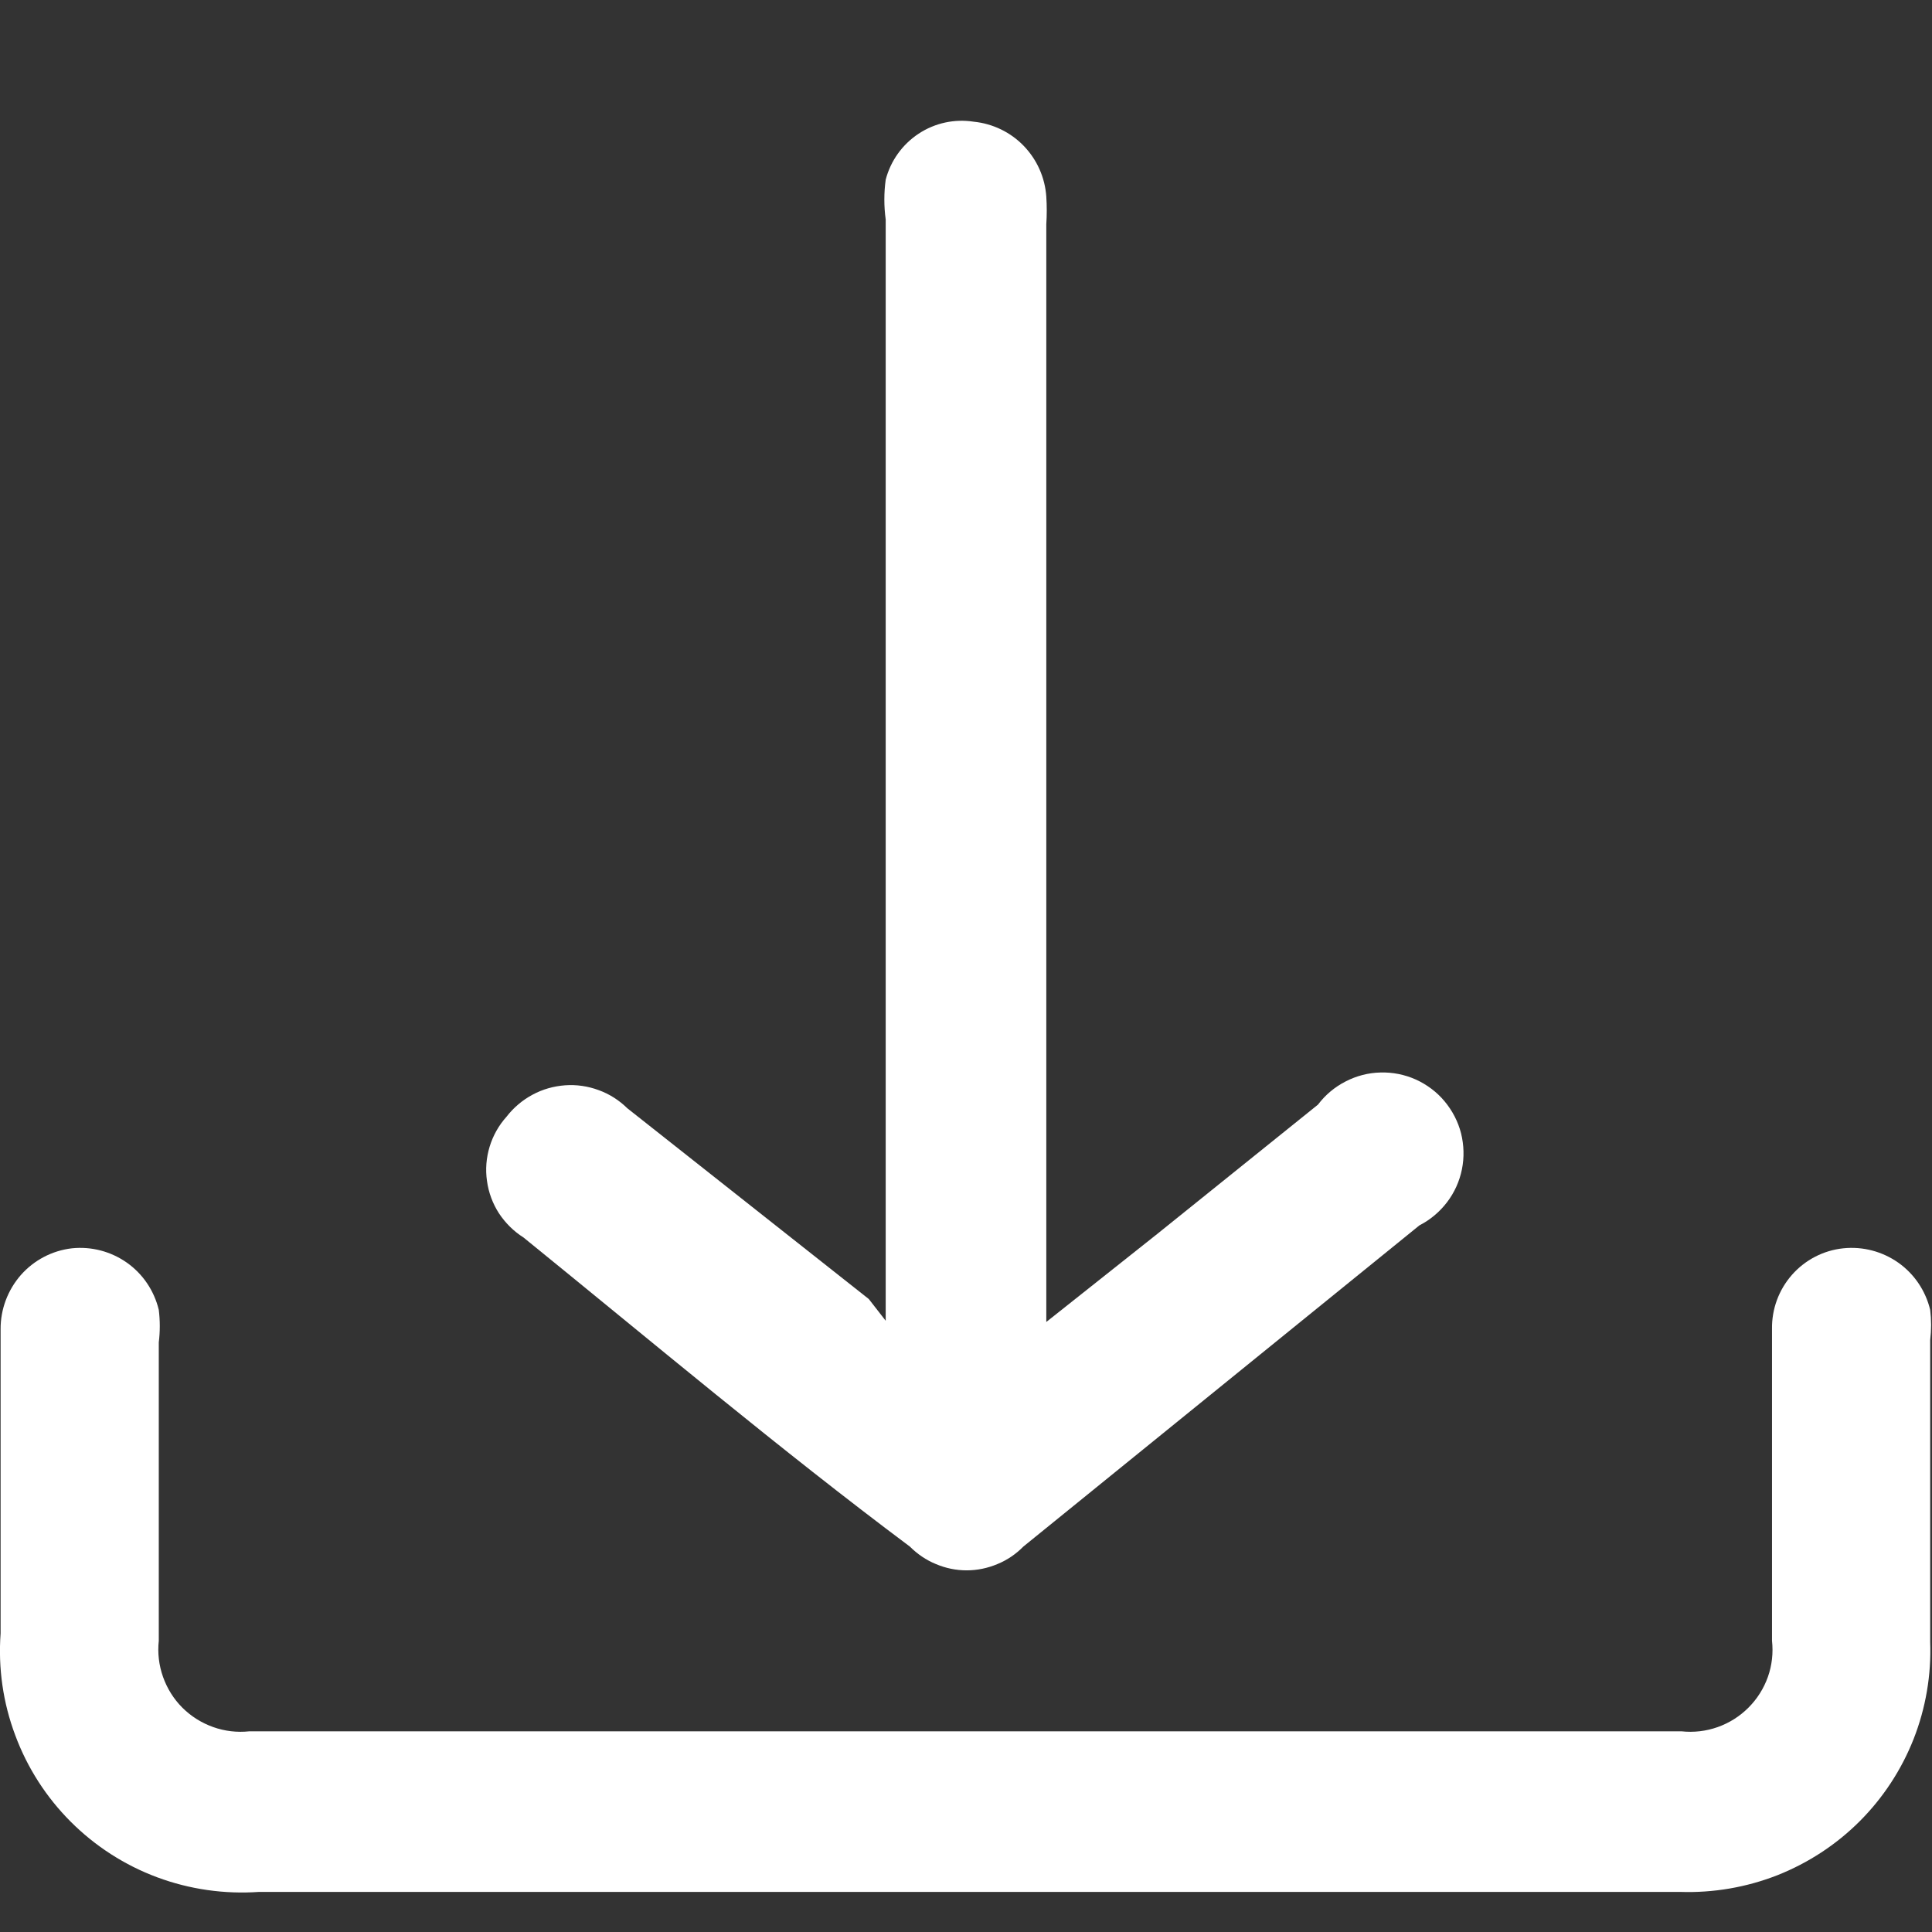 <svg width="16" height="16" viewBox="0 0 16 16" fill="none" xmlns="http://www.w3.org/2000/svg">
<rect x="0" y="0" width="16" height="16" fill="#333333" stroke="none"/>
<path d="M8.005 15.668H2.145C1.859 15.688 1.571 15.647 1.302 15.547C1.033 15.447 0.789 15.29 0.586 15.087C0.383 14.884 0.226 14.64 0.126 14.37C0.025 14.101 -0.016 13.814 0.005 13.527V11.008C0.004 10.843 0.064 10.684 0.172 10.56C0.281 10.436 0.432 10.357 0.595 10.338C0.757 10.321 0.919 10.364 1.051 10.457C1.184 10.551 1.277 10.69 1.315 10.848C1.326 10.937 1.326 11.028 1.315 11.117V13.588C1.304 13.689 1.316 13.791 1.35 13.887C1.384 13.983 1.438 14.07 1.51 14.142C1.582 14.214 1.67 14.269 1.766 14.303C1.862 14.337 1.964 14.349 2.065 14.338H13.925C14.027 14.349 14.129 14.337 14.225 14.303C14.321 14.269 14.408 14.214 14.48 14.142C14.552 14.07 14.607 13.983 14.641 13.887C14.675 13.791 14.686 13.689 14.675 13.588C14.675 12.727 14.675 11.867 14.675 11.008C14.672 10.842 14.731 10.682 14.84 10.558C14.949 10.434 15.101 10.355 15.265 10.338C15.427 10.321 15.589 10.364 15.721 10.457C15.854 10.551 15.947 10.69 15.985 10.848C15.995 10.931 15.995 11.014 15.985 11.098V13.598C15.995 13.872 15.948 14.146 15.848 14.401C15.747 14.657 15.595 14.889 15.401 15.083C15.207 15.277 14.974 15.429 14.719 15.53C14.463 15.63 14.19 15.677 13.915 15.668H8.005Z" fill="white"/>
<path d="M7.335 10.938V1.818C7.32 1.708 7.32 1.597 7.335 1.488C7.376 1.331 7.473 1.196 7.608 1.107C7.743 1.018 7.906 0.983 8.065 1.008C8.222 1.024 8.369 1.095 8.478 1.208C8.588 1.322 8.654 1.47 8.665 1.628C8.67 1.704 8.67 1.781 8.665 1.858V10.948L9.585 10.218L10.915 9.148C10.976 9.067 11.054 9.002 11.144 8.956C11.233 8.91 11.332 8.884 11.433 8.882C11.533 8.879 11.633 8.899 11.725 8.94C11.817 8.982 11.899 9.043 11.963 9.12C12.028 9.198 12.075 9.288 12.1 9.386C12.124 9.484 12.127 9.585 12.107 9.684C12.087 9.783 12.045 9.876 11.984 9.956C11.923 10.036 11.845 10.102 11.755 10.148L8.475 12.808C8.414 12.87 8.341 12.92 8.26 12.953C8.179 12.987 8.093 13.005 8.005 13.005C7.918 13.005 7.831 12.987 7.751 12.953C7.67 12.92 7.597 12.87 7.535 12.808C6.465 12.008 5.395 11.108 4.335 10.248C4.254 10.197 4.185 10.128 4.132 10.048C4.08 9.967 4.046 9.876 4.033 9.78C4.019 9.685 4.027 9.588 4.055 9.496C4.083 9.404 4.131 9.319 4.195 9.248C4.253 9.173 4.326 9.111 4.41 9.066C4.493 9.021 4.585 8.995 4.68 8.988C4.774 8.981 4.869 8.995 4.958 9.028C5.047 9.06 5.128 9.112 5.195 9.178L7.195 10.758L7.335 10.938Z" fill="white"/>
</svg>
